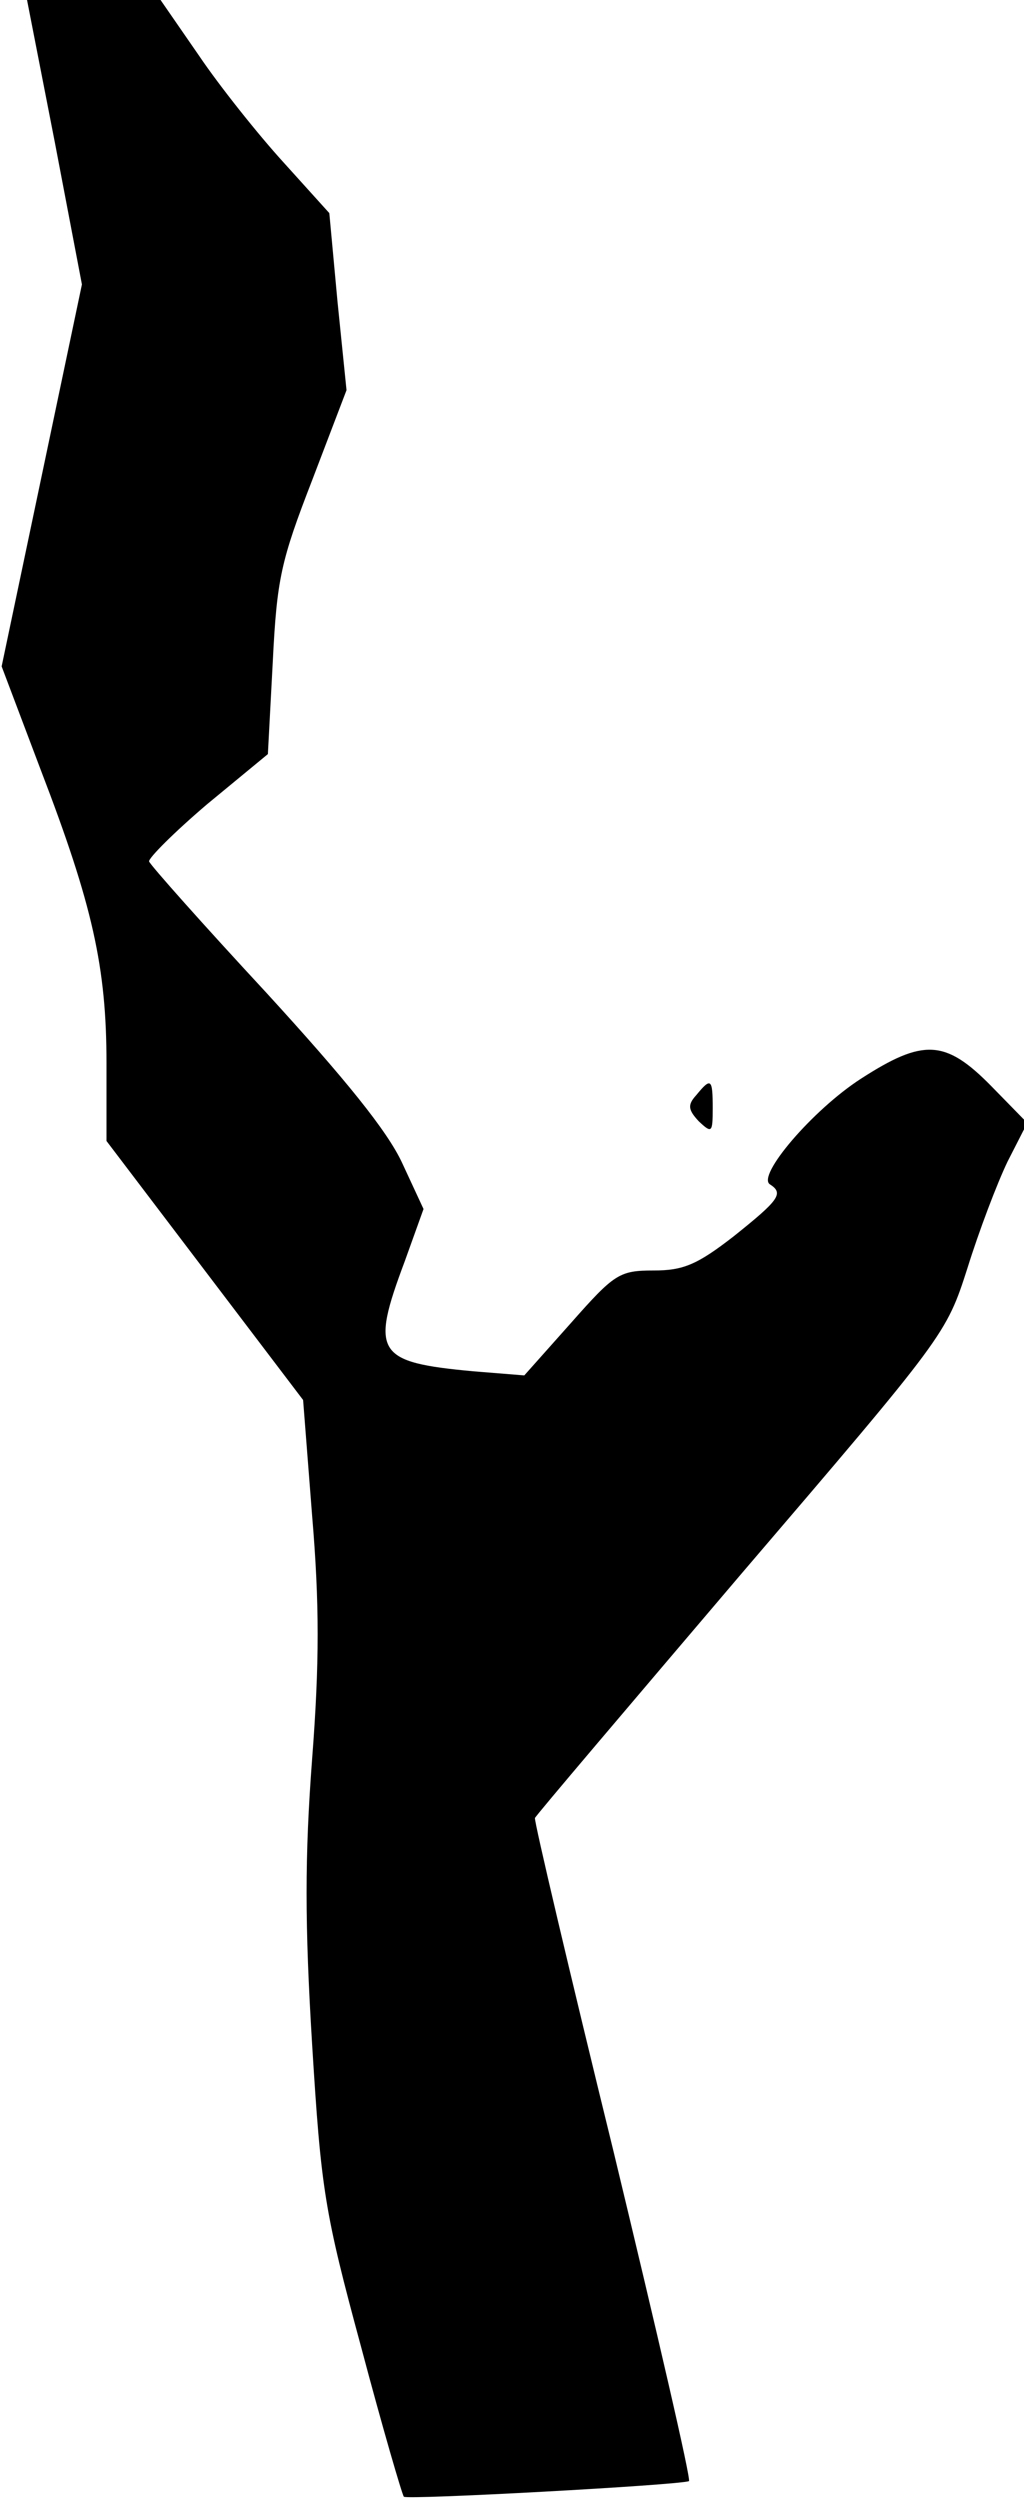 <?xml version="1.0" standalone="no"?>
<!DOCTYPE svg PUBLIC "-//W3C//DTD SVG 20010904//EN"
 "http://www.w3.org/TR/2001/REC-SVG-20010904/DTD/svg10.dtd">
<svg version="1.0" xmlns="http://www.w3.org/2000/svg"
 width="125pt" height="305pt" viewBox="0 0 125 305"
 preserveAspectRatio="xMidYMid meet">
<g transform="translate(0,305) scale(0.1,-0.1)"
fill="#000000" stroke="none">
<path fill="#000000" stroke="none" d="M67 2876 l33 -173 -49 -233 -49 -233
48 -127 c63 -164 80 -240 80 -357 l0 -95 120 -158 120 -158 11 -141 c9 -107 9
-180 0 -297 -9 -119 -9 -201 0 -348 11 -178 15 -204 60 -370 26 -98 50 -180
52 -182 4 -4 334 14 348 19 3 1 -39 182 -92 402 -54 220 -97 403 -96 407 1 3
115 137 252 298 249 291 250 292 276 373 14 45 36 103 49 130 l24 47 -44 45
c-56 57 -83 58 -159 9 -59 -38 -128 -119 -111 -129 17 -11 11 -19 -44 -63 -45
-35 -62 -42 -98 -42 -42 0 -48 -4 -101 -64 l-57 -64 -62 5 c-119 11 -126 22
-84 134 l23 64 -26 56 c-18 39 -69 102 -166 208 -77 83 -141 155 -143 160 -1
4 31 36 71 70 l74 61 6 113 c5 101 10 123 48 221 l42 110 -11 108 -10 108 -56
62 c-31 34 -78 93 -103 130 l-47 68 -81 0 -82 0 34 -174z"/>
<path fill="#000000" stroke="none" d="M850 1714 c-11 -12 -10 -18 3 -32 16
-15 17 -14 17 16 0 36 -2 38 -20 16z"/>
</g>
</svg>
